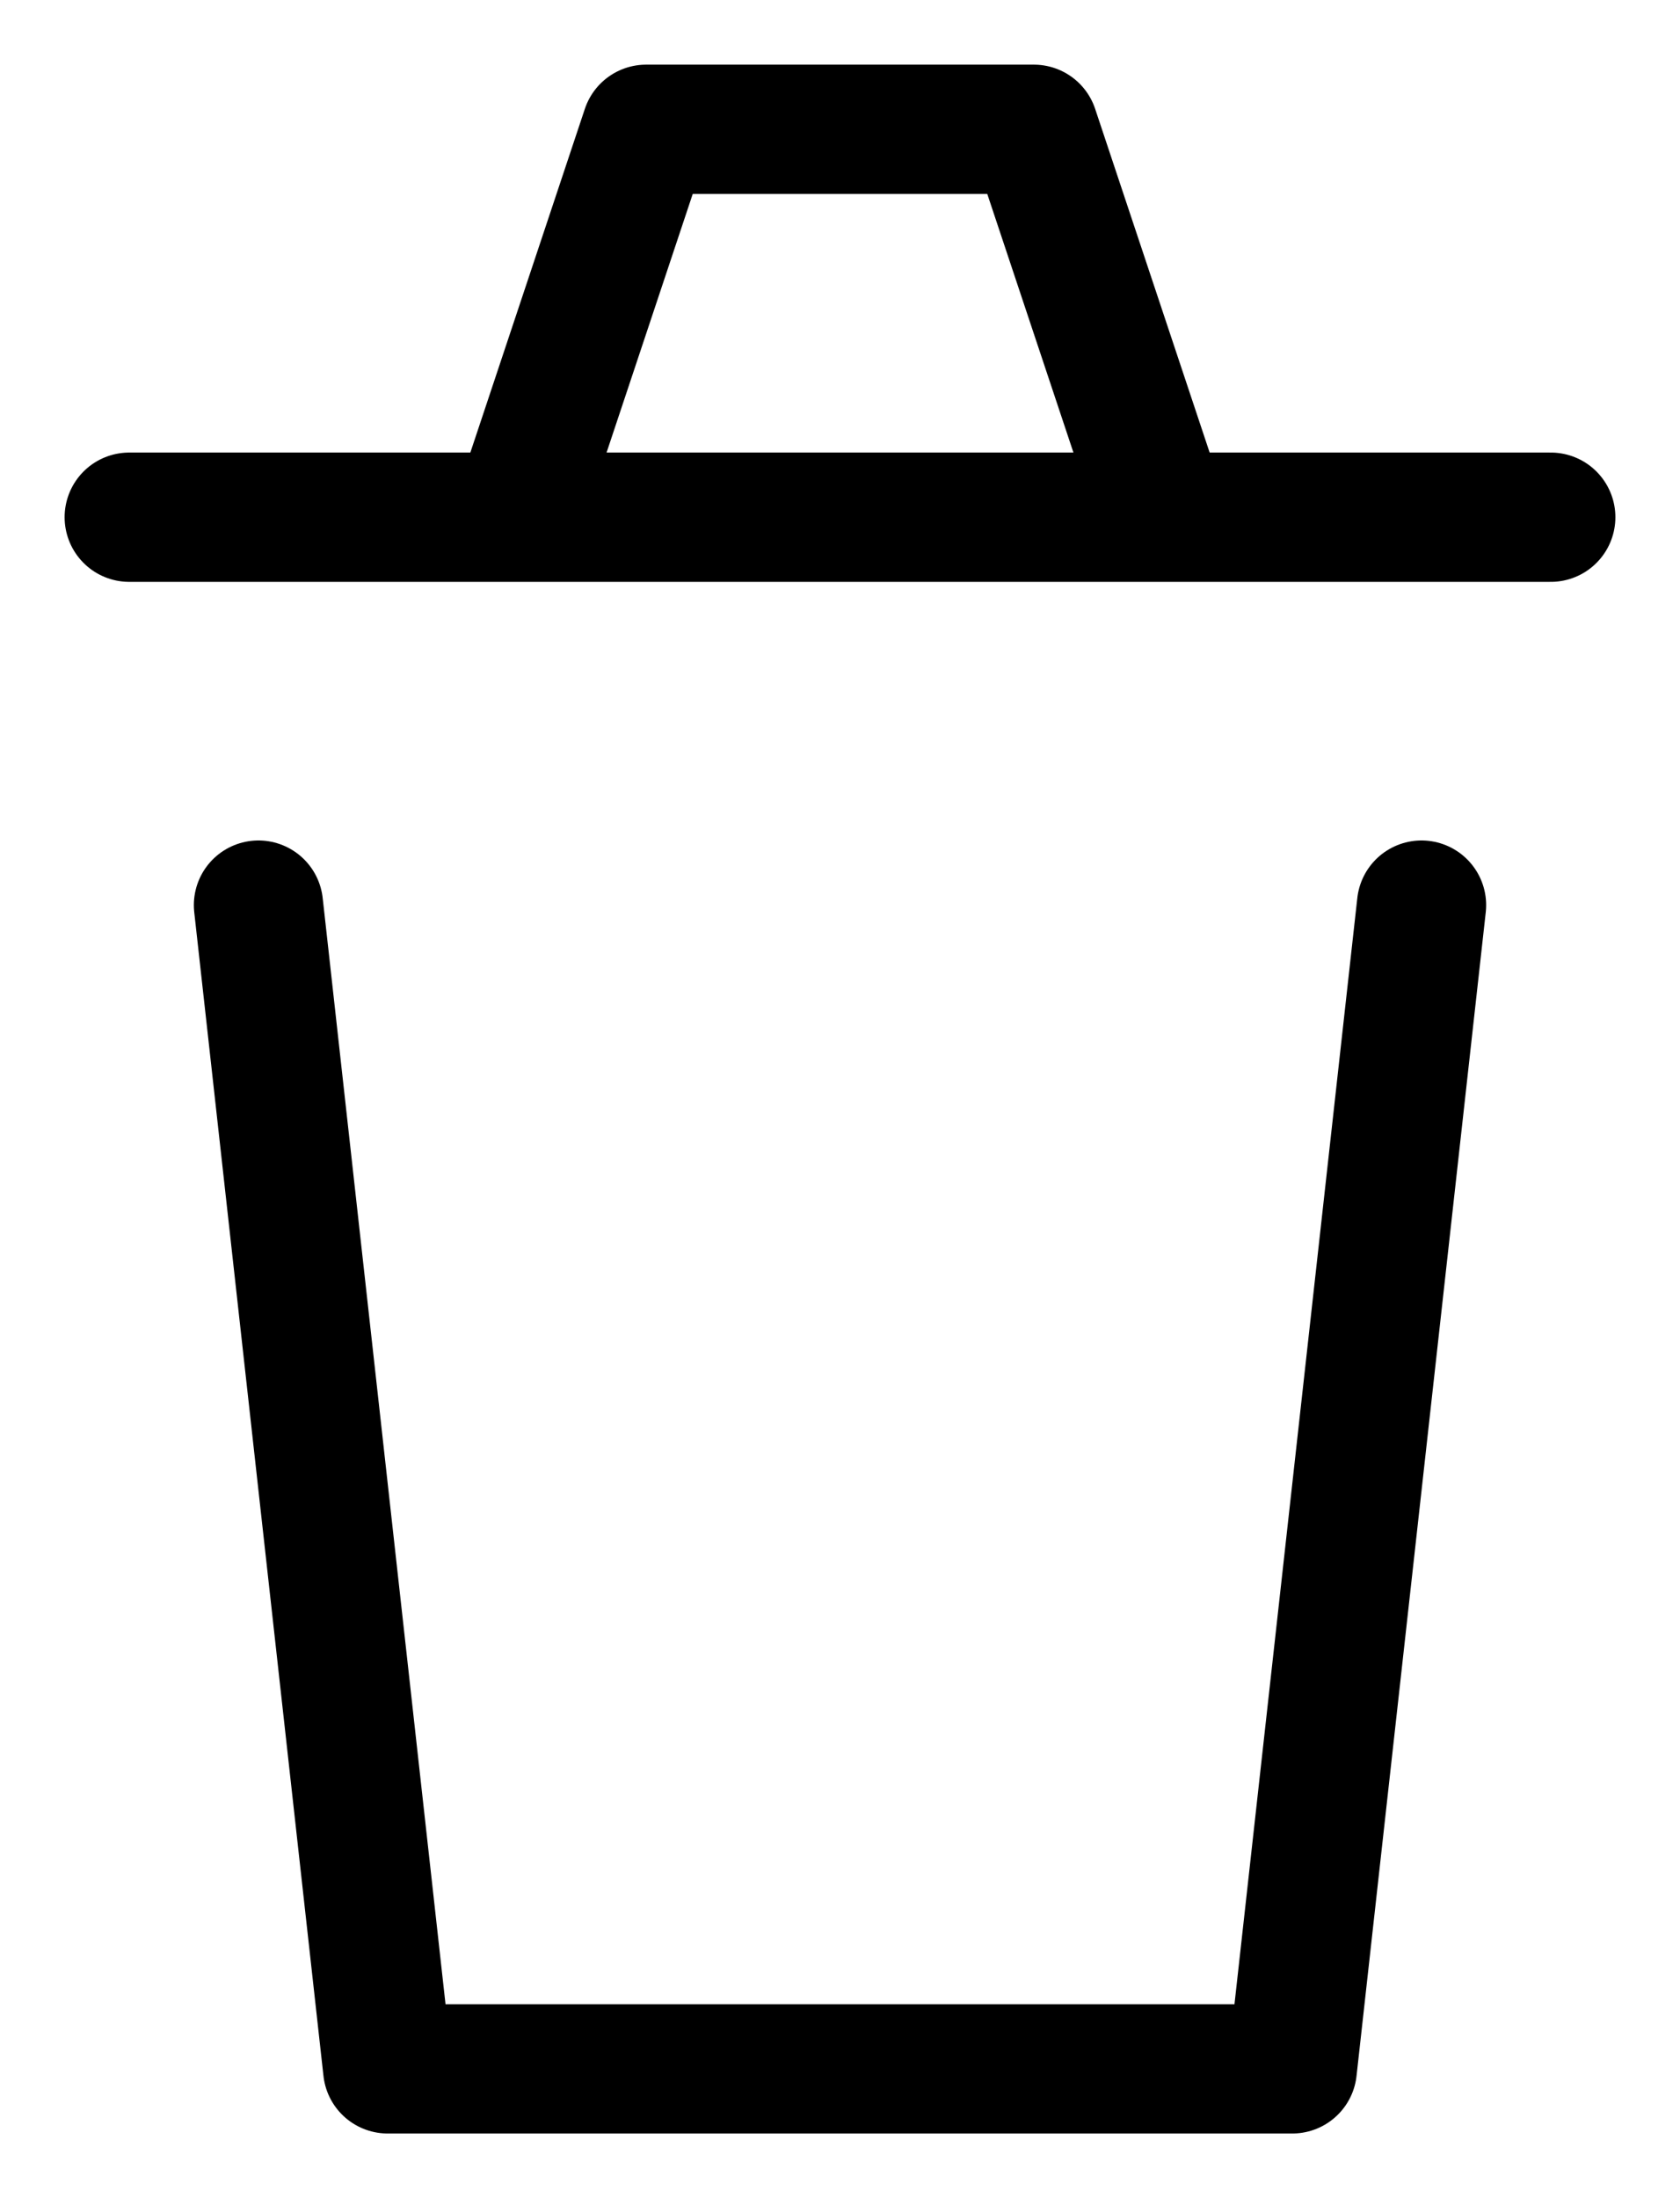 <svg width="13" height="17" viewBox="0 0 13 17" fill="none" xmlns="http://www.w3.org/2000/svg">
<path d="M2 7L3 16H10L11 7M1 4H4M12 4H9M4 4L5 1H8L9 4M4 4H9" stroke="black" stroke-linecap="round" stroke-linejoin="round"/>
</svg>
